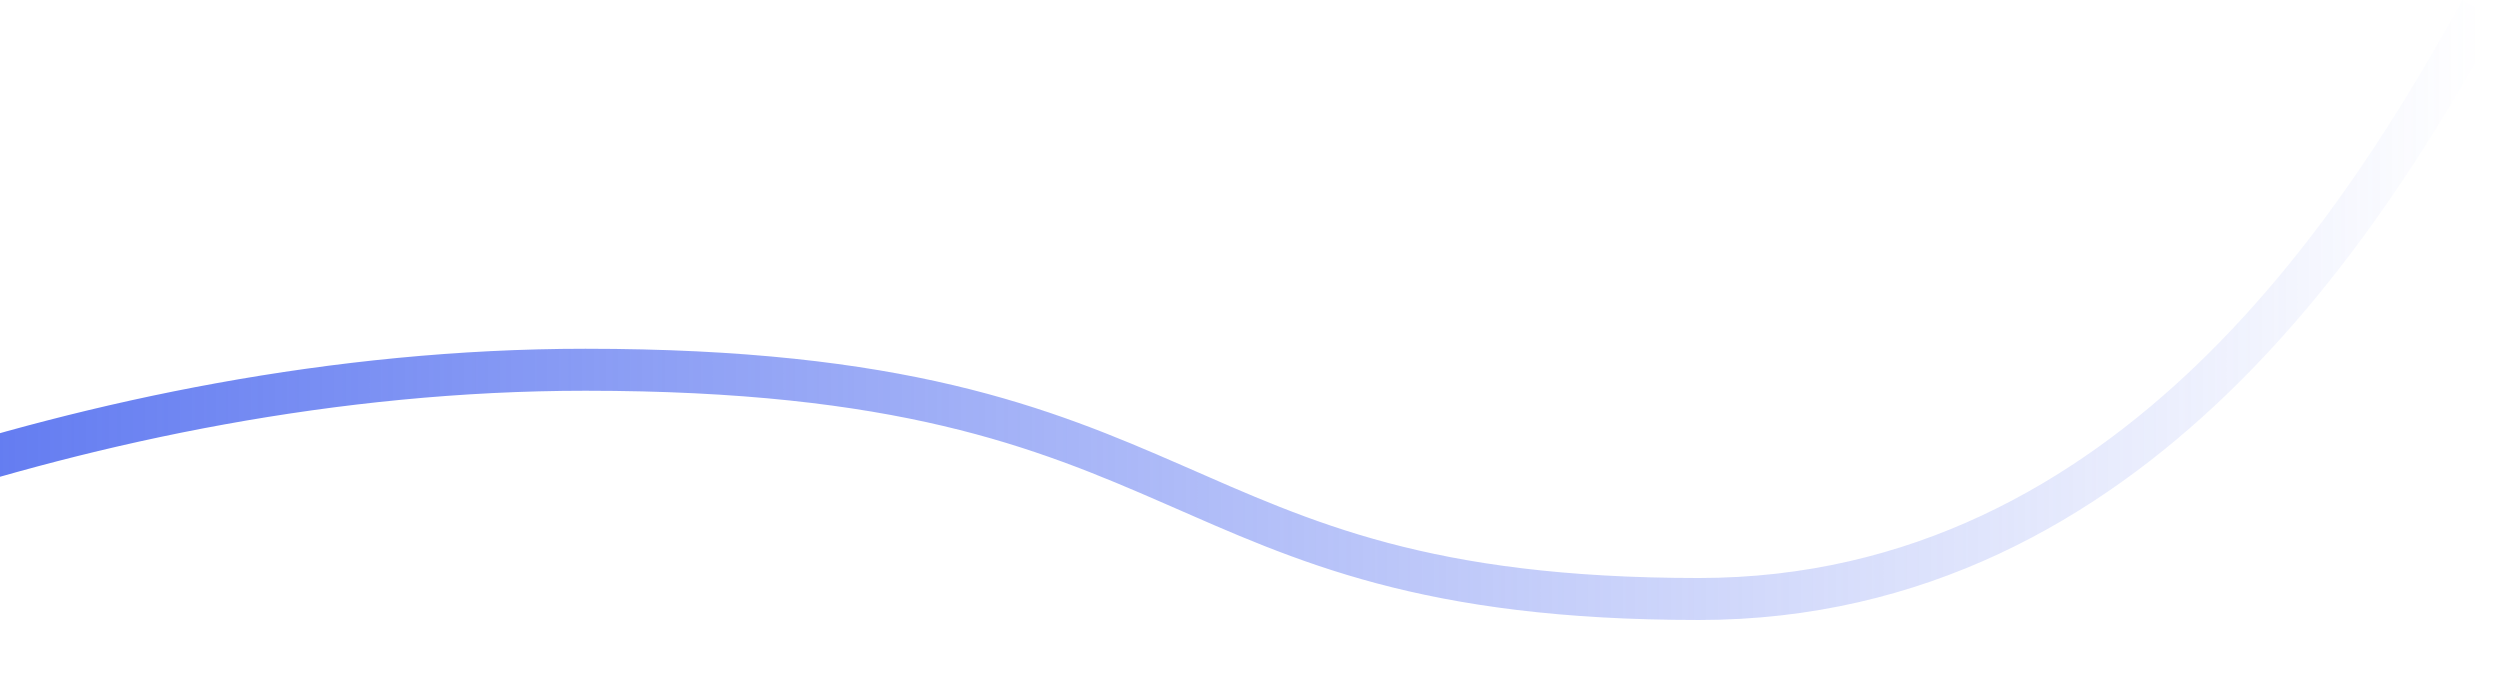 <svg width="1429" height="400" viewBox="0 0 1429 400" fill="none" xmlns="http://www.w3.org/2000/svg">
<path d="M-306 389C-212.482 329.784 46.58 211.351 334.68 211.351C694.804 211.351 658.127 342.389 971.099 342.389C1221.48 342.389 1355.52 118.13 1418 6" stroke="url(#paint0_linear)" stroke-width="24"/>
<defs>
<linearGradient id="paint0_linear" x1="-306" y1="197.5" x2="1418" y2="197.5" gradientUnits="userSpaceOnUse">
<stop stop-color="#4361EE"/>
<stop offset="1" stop-color="#4361EE" stop-opacity="0"/>
</linearGradient>
</defs>
</svg>
